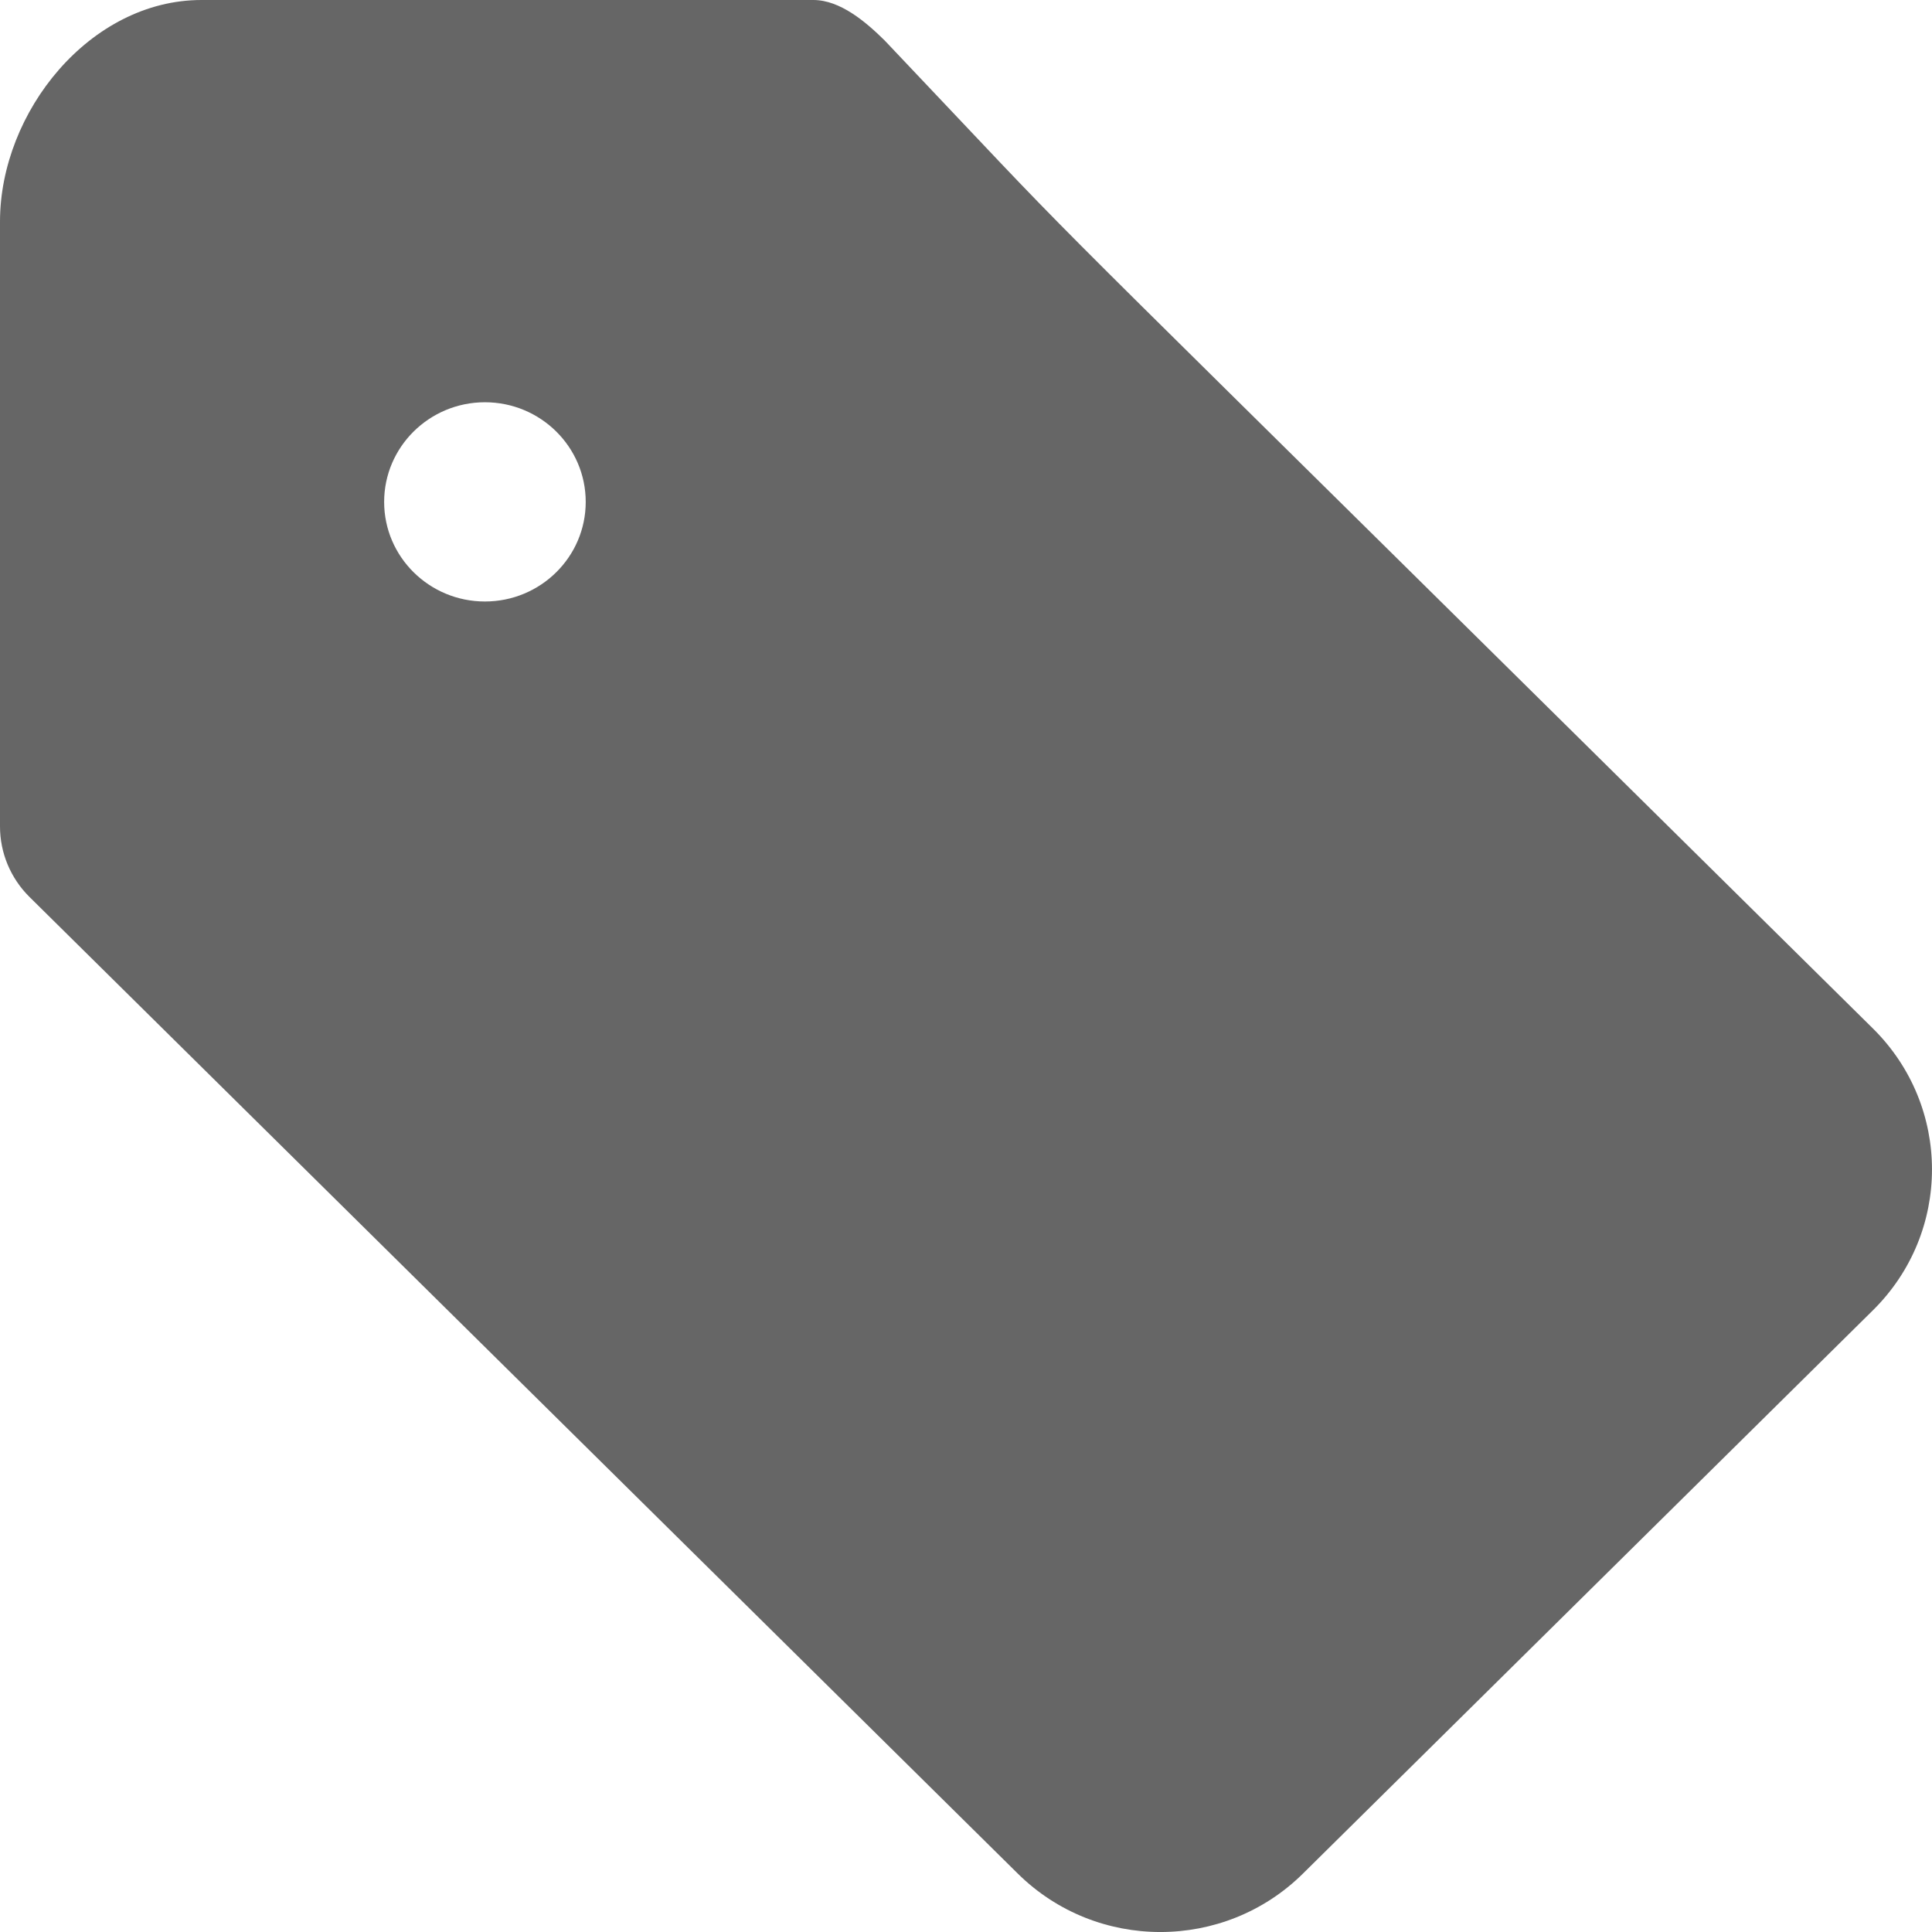 <svg width="24" height="24" viewBox="0 0 24 24" fill="none" xmlns="http://www.w3.org/2000/svg">
<path fill-rule="evenodd" clip-rule="evenodd" d="M6.024 7.472C5.333 7.472 4.772 6.918 4.772 6.235C4.772 5.552 5.333 4.997 6.024 4.997C6.715 4.997 7.276 5.552 7.276 6.235C7.276 6.918 6.715 7.472 6.024 7.472ZM23.267 12.777L19.12 8.68C12.073 1.715 13.722 3.383 10.989 0.502C10.754 0.27 10.436 0 10.104 0H2.503C1.12 0 0 1.388 0 2.754V10.266C0 10.595 0.131 10.909 0.366 11.142C5.276 15.993 1.74 12.499 12.644 23.275C13.622 24.242 15.207 24.242 16.185 23.275C21.622 17.903 20.415 19.095 23.267 16.276C24.244 15.31 24.244 13.744 23.267 12.777Z" fill="#666666"/>
</svg>
